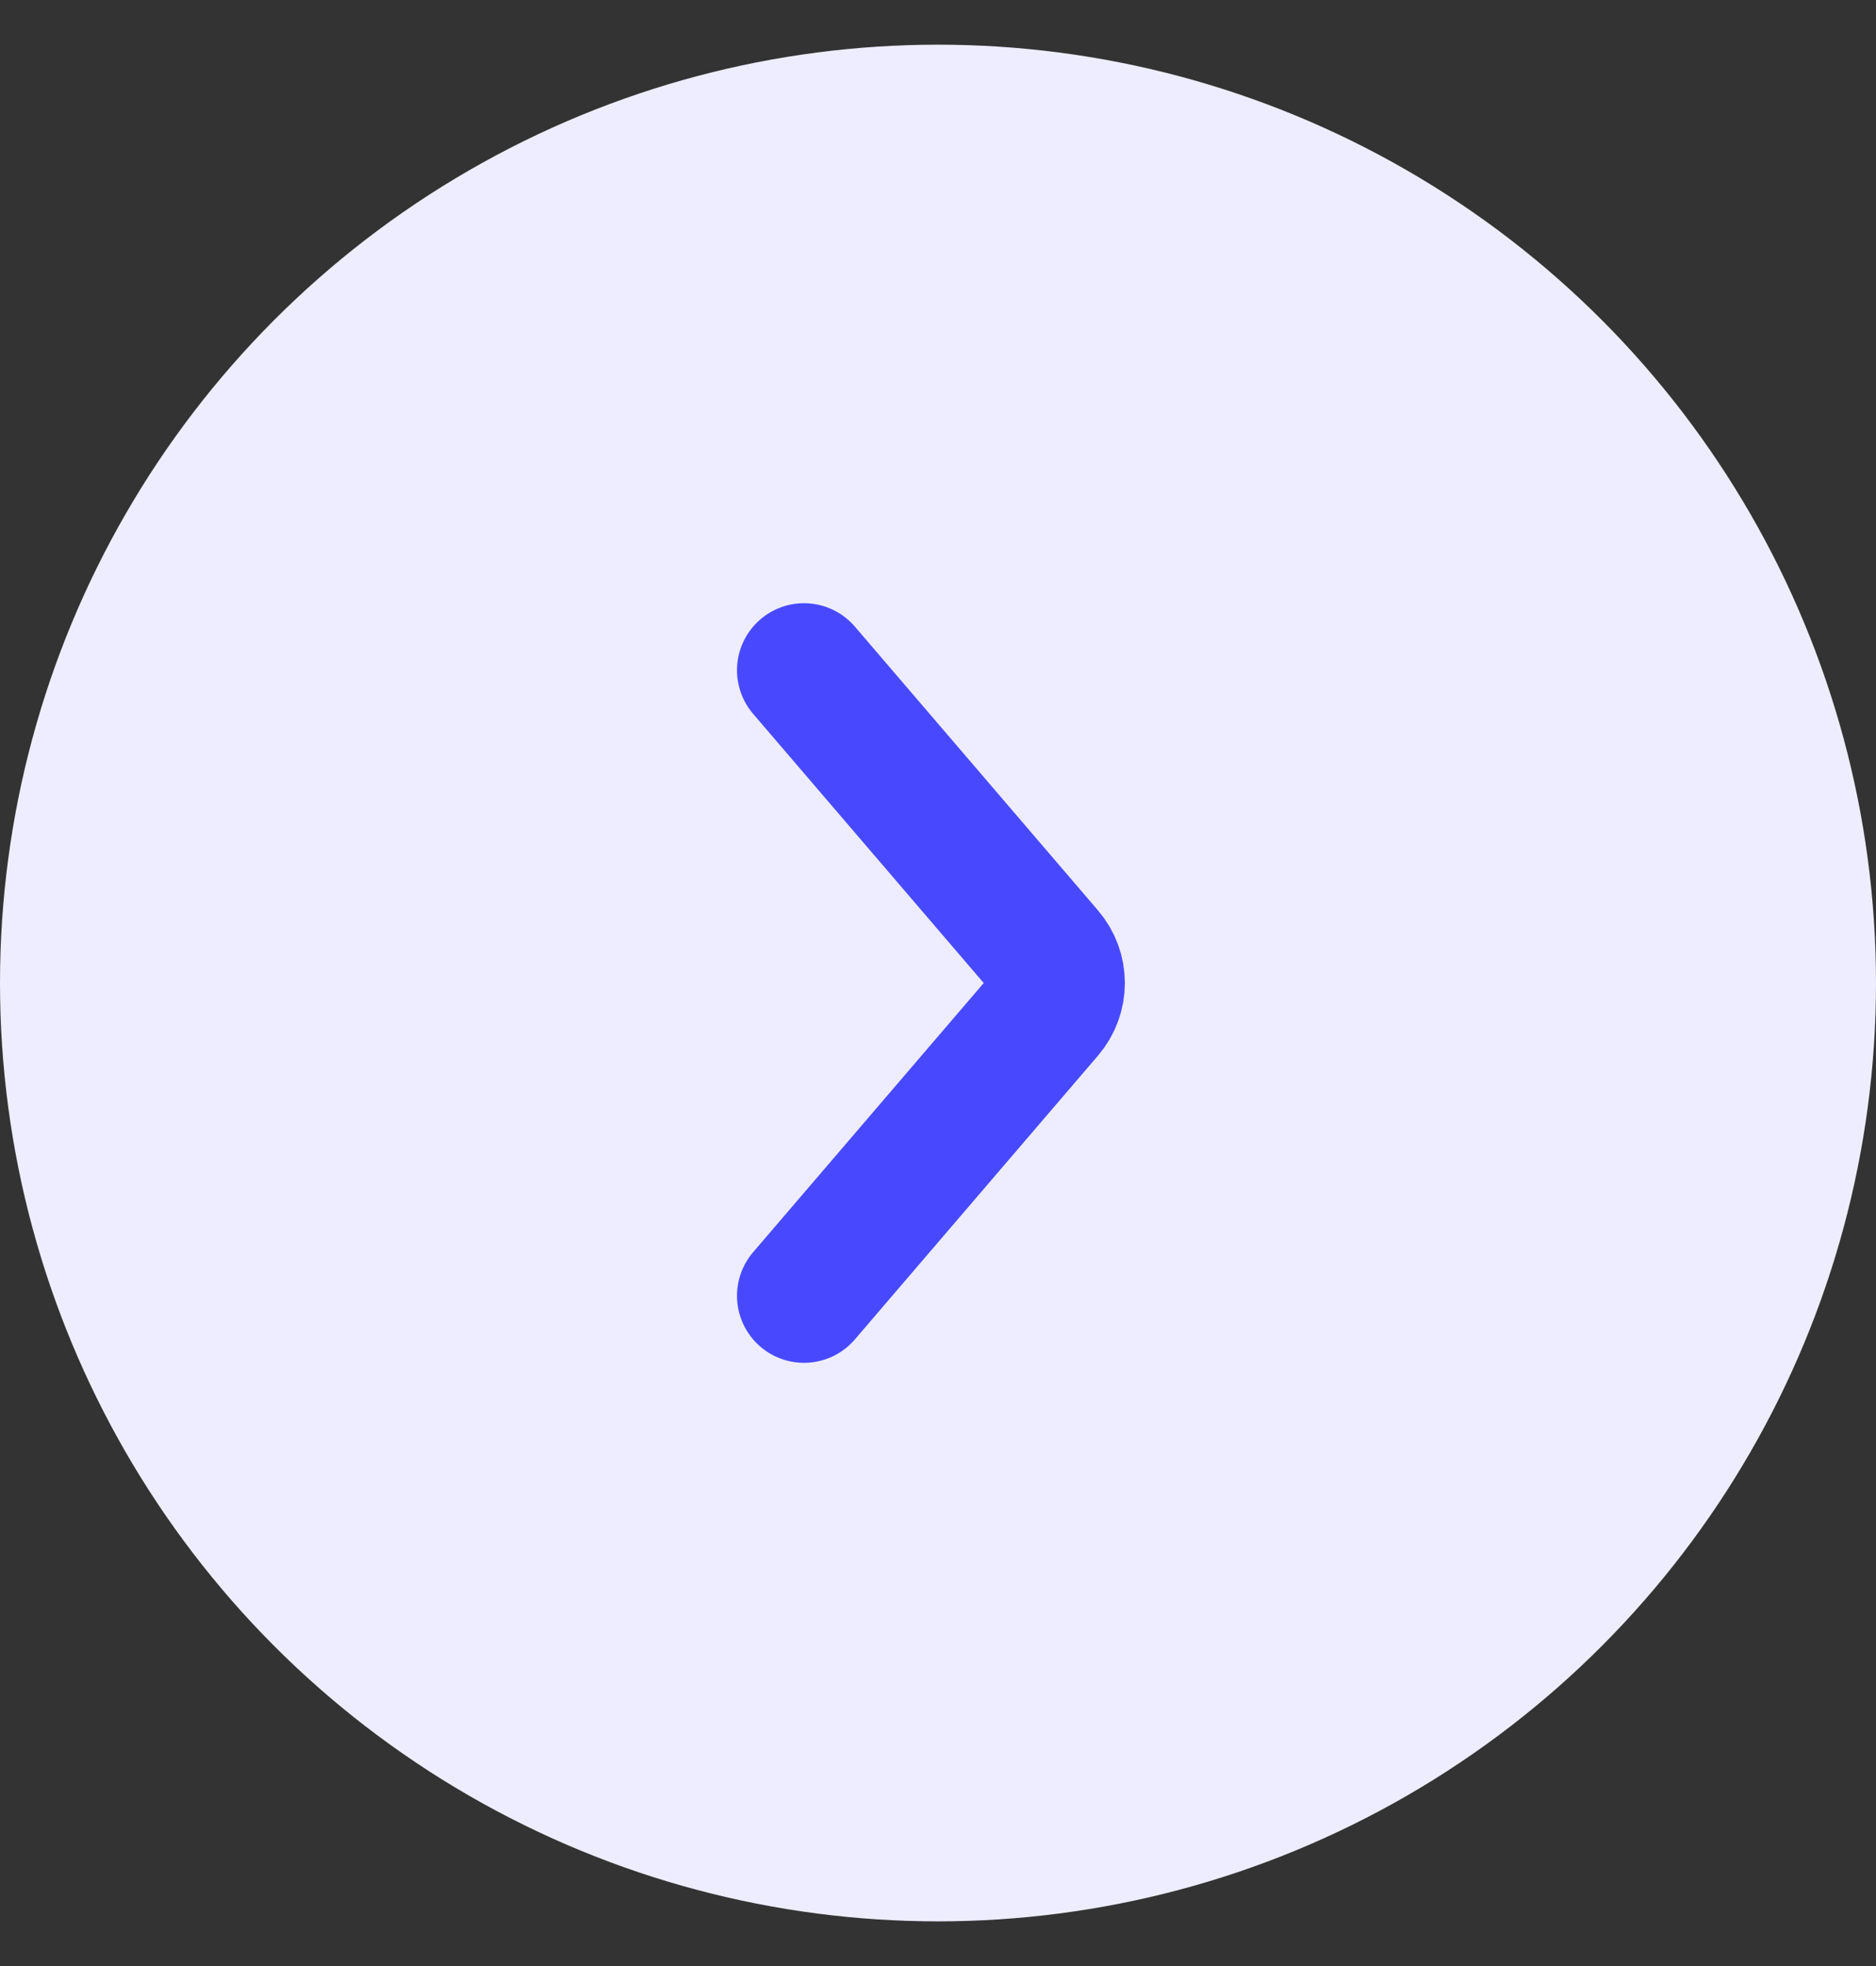 <svg width="21" height="22" viewBox="0 0 21 22" fill="none" xmlns="http://www.w3.org/2000/svg">
<rect x="0" y="0" width="21" height="22" fill="#333333" stroke="none"/>
<g id="Group 2616">
<circle id="Ellipse 456" cx="10.5" cy="11" r="10.5" fill="#EDEDFF"/>
<path id="Vector 2" d="M9 7.5L11.721 10.675C11.882 10.862 11.882 11.138 11.721 11.325L9 14.5" stroke="#4849FF" stroke-width="1.5" stroke-linecap="round"/>
</g>
</svg>

